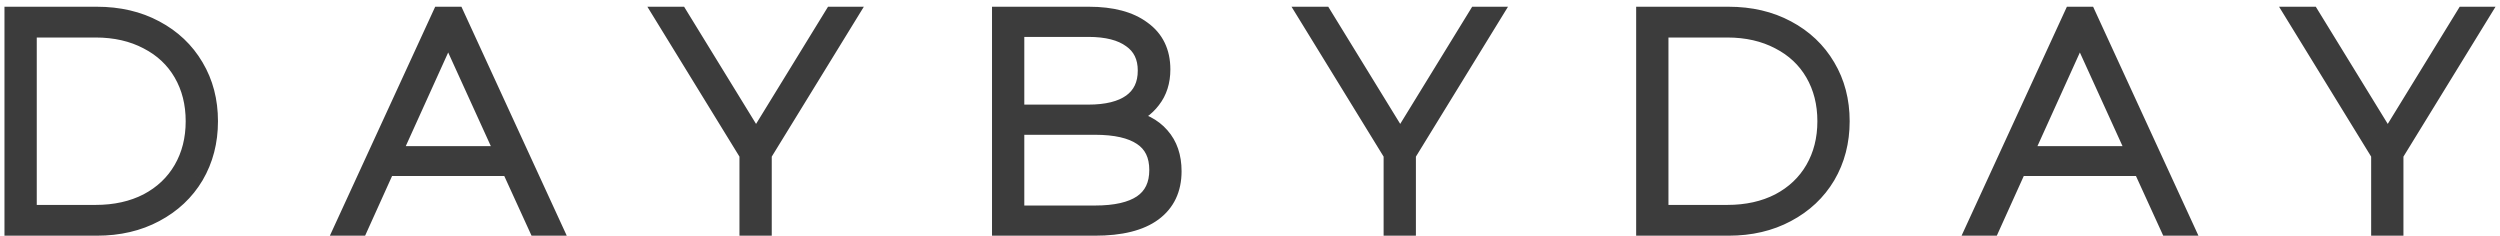 <svg width="297" height="28" viewBox="0 0 297 28" fill="none" xmlns="http://www.w3.org/2000/svg">
<path d="M1.531 1.8H11.503C14.119 1.8 16.435 2.34 18.451 3.42C20.491 4.5 22.075 6 23.203 7.92C24.331 9.816 24.895 11.976 24.895 14.4C24.895 16.824 24.331 18.996 23.203 20.916C22.075 22.812 20.491 24.3 18.451 25.38C16.435 26.46 14.119 27 11.503 27H1.531V1.8ZM11.359 25.344C13.687 25.344 15.739 24.888 17.515 23.976C19.291 23.04 20.659 21.744 21.619 20.088C22.579 18.432 23.059 16.536 23.059 14.4C23.059 12.264 22.579 10.368 21.619 8.712C20.659 7.056 19.291 5.772 17.515 4.86C15.739 3.924 13.687 3.456 11.359 3.456H3.367V25.344H11.359ZM60.55 19.908H45.934L42.73 27H40.75L52.342 1.8H54.178L65.77 27H63.79L60.55 19.908ZM59.866 18.36L53.242 3.816L46.654 18.36H59.866ZM90.684 18.324V27H88.848V18.324L78.696 1.8H80.712L89.82 16.632L98.928 1.8H100.836L90.684 18.324ZM133.827 14.004C135.627 14.34 136.995 15.048 137.931 16.128C138.891 17.208 139.371 18.612 139.371 20.34C139.371 22.476 138.591 24.12 137.031 25.272C135.471 26.424 133.155 27 130.083 27H118.851V1.8H129.363C132.099 1.8 134.223 2.364 135.735 3.492C137.271 4.596 138.039 6.18 138.039 8.244C138.039 9.684 137.655 10.896 136.887 11.88C136.143 12.864 135.123 13.572 133.827 14.004ZM120.687 3.384V13.428H129.291C131.499 13.428 133.191 13.008 134.367 12.168C135.567 11.304 136.167 10.044 136.167 8.388C136.167 6.756 135.567 5.52 134.367 4.68C133.191 3.816 131.499 3.384 129.291 3.384H120.687ZM130.083 25.416C132.531 25.416 134.379 24.996 135.627 24.156C136.899 23.292 137.535 21.972 137.535 20.196C137.535 18.42 136.899 17.112 135.627 16.272C134.379 15.432 132.531 15.012 130.083 15.012H120.687V25.416H130.083ZM167.209 18.324V27H165.373V18.324L155.221 1.8H157.237L166.345 16.632L175.453 1.8H177.361L167.209 18.324ZM195.376 1.8H205.348C207.964 1.8 210.28 2.34 212.296 3.42C214.336 4.5 215.92 6 217.048 7.92C218.176 9.816 218.74 11.976 218.74 14.4C218.74 16.824 218.176 18.996 217.048 20.916C215.92 22.812 214.336 24.3 212.296 25.38C210.28 26.46 207.964 27 205.348 27H195.376V1.8ZM205.204 25.344C207.532 25.344 209.584 24.888 211.36 23.976C213.136 23.04 214.504 21.744 215.464 20.088C216.424 18.432 216.904 16.536 216.904 14.4C216.904 12.264 216.424 10.368 215.464 8.712C214.504 7.056 213.136 5.772 211.36 4.86C209.584 3.924 207.532 3.456 205.204 3.456H197.212V25.344H205.204ZM254.394 19.908H239.778L236.574 27H234.594L246.186 1.8H248.022L259.614 27H257.634L254.394 19.908ZM253.71 18.36L247.086 3.816L240.498 18.36H253.71ZM284.529 18.324V27H282.693V18.324L272.541 1.8H274.557L283.665 16.632L292.773 1.8H294.681L284.529 18.324Z" fill="#3C3C3C"/>
<path d="M1.531 1.8V0.8H0.531V1.8H1.531ZM18.451 3.42L17.979 4.301L17.983 4.304L18.451 3.42ZM23.203 7.92L22.341 8.427L22.344 8.431L23.203 7.92ZM23.203 20.916L24.063 21.427L24.066 21.422L23.203 20.916ZM18.451 25.38L17.983 24.496L17.979 24.498L18.451 25.38ZM1.531 27H0.531V28H1.531V27ZM17.515 23.976L17.972 24.866L17.982 24.861L17.515 23.976ZM21.619 20.088L20.754 19.587V19.587L21.619 20.088ZM21.619 8.712L20.754 9.214V9.214L21.619 8.712ZM17.515 4.86L17.049 5.745L17.058 5.75L17.515 4.86ZM3.367 3.456V2.456H2.367V3.456H3.367ZM3.367 25.344H2.367V26.344H3.367V25.344ZM1.531 2.8H11.503V0.8H1.531V2.8ZM11.503 2.8C13.979 2.8 16.128 3.31 17.979 4.301L18.924 2.539C16.743 1.37 14.26 0.8 11.503 0.8V2.8ZM17.983 4.304C19.866 5.3 21.311 6.672 22.341 8.427L24.066 7.413C22.84 5.328 21.117 3.7 18.919 2.536L17.983 4.304ZM22.344 8.431C23.371 10.158 23.895 12.138 23.895 14.4H25.895C25.895 11.814 25.292 9.474 24.063 7.409L22.344 8.431ZM23.895 14.4C23.895 16.662 23.371 18.657 22.341 20.409L24.066 21.422C25.292 19.335 25.895 16.986 25.895 14.4H23.895ZM22.344 20.405C21.314 22.136 19.869 23.498 17.983 24.496L18.919 26.264C21.114 25.102 22.836 23.488 24.063 21.427L22.344 20.405ZM17.979 24.498C16.128 25.49 13.979 26 11.503 26V28C14.26 28 16.743 27.43 18.924 26.262L17.979 24.498ZM11.503 26H1.531V28H11.503V26ZM2.531 27V1.8H0.531V27H2.531ZM11.359 26.344C13.82 26.344 16.033 25.861 17.972 24.866L17.058 23.086C15.446 23.915 13.555 24.344 11.359 24.344V26.344ZM17.982 24.861C19.915 23.841 21.425 22.416 22.484 20.59L20.754 19.587C19.893 21.072 18.667 22.238 17.049 23.091L17.982 24.861ZM22.484 20.59C23.543 18.764 24.059 16.691 24.059 14.4H22.059C22.059 16.381 21.616 18.1 20.754 19.587L22.484 20.59ZM24.059 14.4C24.059 12.109 23.543 10.036 22.484 8.21L20.754 9.214C21.616 10.7 22.059 12.419 22.059 14.4H24.059ZM22.484 8.21C21.424 6.381 19.911 4.966 17.972 3.97L17.058 5.75C18.672 6.578 19.895 7.731 20.754 9.214L22.484 8.21ZM17.982 3.975C16.04 2.952 13.824 2.456 11.359 2.456V4.456C13.551 4.456 15.438 4.896 17.049 5.745L17.982 3.975ZM11.359 2.456H3.367V4.456H11.359V2.456ZM2.367 3.456V25.344H4.367V3.456H2.367ZM3.367 26.344H11.359V24.344H3.367V26.344ZM60.55 19.908L61.459 19.492L61.193 18.908H60.55V19.908ZM45.934 19.908V18.908H45.288L45.023 19.496L45.934 19.908ZM42.73 27V28H43.376L43.641 27.412L42.73 27ZM40.75 27L39.841 26.582L39.189 28H40.75V27ZM52.342 1.8V0.8H51.701L51.433 1.382L52.342 1.8ZM54.178 1.8L55.086 1.382L54.819 0.8H54.178V1.8ZM65.77 27V28H67.331L66.678 26.582L65.77 27ZM63.79 27L62.88 27.416L63.147 28H63.79V27ZM59.866 18.36V19.36H61.42L60.776 17.945L59.866 18.36ZM53.242 3.816L54.152 3.402L53.239 1.398L52.331 3.403L53.242 3.816ZM46.654 18.36L45.743 17.947L45.103 19.36H46.654V18.36ZM60.55 18.908H45.934V20.908H60.55V18.908ZM45.023 19.496L41.819 26.588L43.641 27.412L46.845 20.32L45.023 19.496ZM42.73 26H40.75V28H42.73V26ZM41.658 27.418L53.25 2.218L51.433 1.382L39.841 26.582L41.658 27.418ZM52.342 2.8H54.178V0.8H52.342V2.8ZM53.269 2.218L64.861 27.418L66.678 26.582L55.086 1.382L53.269 2.218ZM65.77 26H63.79V28H65.77V26ZM64.7 26.584L61.459 19.492L59.64 20.323L62.88 27.416L64.7 26.584ZM60.776 17.945L54.152 3.402L52.332 4.23L58.956 18.774L60.776 17.945ZM52.331 3.403L45.743 17.947L47.565 18.773L54.153 4.229L52.331 3.403ZM46.654 19.36H59.866V17.36H46.654V19.36ZM90.684 18.324L89.832 17.8L89.684 18.041V18.324H90.684ZM90.684 27V28H91.684V27H90.684ZM88.848 27H87.848V28H88.848V27ZM88.848 18.324H89.848V18.041L89.7 17.8L88.848 18.324ZM78.696 1.8V0.8H76.908L77.844 2.323L78.696 1.8ZM80.712 1.8L81.564 1.277L81.272 0.8H80.712V1.8ZM89.82 16.632L88.968 17.155L89.82 18.543L90.672 17.155L89.82 16.632ZM98.928 1.8V0.8H98.369L98.076 1.277L98.928 1.8ZM100.836 1.8L101.688 2.323L102.624 0.8H100.836V1.8ZM89.684 18.324V27H91.684V18.324H89.684ZM90.684 26H88.848V28H90.684V26ZM89.848 27V18.324H87.848V27H89.848ZM89.7 17.8L79.548 1.277L77.844 2.323L87.996 18.848L89.7 17.8ZM78.696 2.8H80.712V0.8H78.696V2.8ZM79.86 2.323L88.968 17.155L90.672 16.109L81.564 1.277L79.86 2.323ZM90.672 17.155L99.78 2.323L98.076 1.277L88.968 16.109L90.672 17.155ZM98.928 2.8H100.836V0.8H98.928V2.8ZM99.984 1.277L89.832 17.8L91.536 18.848L101.688 2.323L99.984 1.277ZM133.827 14.004L133.51 13.055L129.843 14.278L133.643 14.987L133.827 14.004ZM137.931 16.128L137.175 16.783L137.183 16.792L137.931 16.128ZM118.851 27H117.851V28H118.851V27ZM118.851 1.8V0.8H117.851V1.8H118.851ZM135.735 3.492L135.137 4.294L135.144 4.299L135.151 4.304L135.735 3.492ZM136.887 11.88L136.098 11.265L136.093 11.271L136.089 11.277L136.887 11.88ZM120.687 3.384V2.384H119.687V3.384H120.687ZM120.687 13.428H119.687V14.428H120.687V13.428ZM134.367 12.168L134.948 12.982L134.951 12.979L134.367 12.168ZM134.367 4.68L133.774 5.486L133.784 5.493L133.793 5.499L134.367 4.68ZM135.627 24.156L136.185 24.986L136.188 24.983L135.627 24.156ZM135.627 16.272L135.068 17.102L135.075 17.107L135.627 16.272ZM120.687 15.012V14.012H119.687V15.012H120.687ZM120.687 25.416H119.687V26.416H120.687V25.416ZM133.643 14.987C135.284 15.293 136.424 15.917 137.175 16.783L138.686 15.473C137.565 14.179 135.969 13.387 134.01 13.021L133.643 14.987ZM137.183 16.792C137.95 17.655 138.371 18.806 138.371 20.34H140.371C140.371 18.418 139.831 16.761 138.678 15.464L137.183 16.792ZM138.371 20.34C138.371 22.196 137.713 23.525 136.436 24.468L137.625 26.076C139.468 24.715 140.371 22.756 140.371 20.34H138.371ZM136.436 24.468C135.123 25.438 133.057 26 130.083 26V28C133.252 28 135.818 27.41 137.625 26.076L136.436 24.468ZM130.083 26H118.851V28H130.083V26ZM119.851 27V1.8H117.851V27H119.851ZM118.851 2.8H129.363V0.8H118.851V2.8ZM129.363 2.8C131.976 2.8 133.86 3.341 135.137 4.294L136.332 2.69C134.585 1.387 132.221 0.8 129.363 0.8V2.8ZM135.151 4.304C136.399 5.201 137.039 6.468 137.039 8.244H139.039C139.039 5.892 138.142 3.991 136.318 2.68L135.151 4.304ZM137.039 8.244C137.039 9.497 136.709 10.483 136.098 11.265L137.675 12.495C138.601 11.309 139.039 9.871 139.039 8.244H137.039ZM136.089 11.277C135.48 12.082 134.636 12.68 133.51 13.055L134.143 14.953C135.609 14.464 136.805 13.646 137.684 12.483L136.089 11.277ZM119.687 3.384V13.428H121.687V3.384H119.687ZM120.687 14.428H129.291V12.428H120.687V14.428ZM129.291 14.428C131.604 14.428 133.534 13.992 134.948 12.982L133.785 11.354C132.847 12.024 131.393 12.428 129.291 12.428V14.428ZM134.951 12.979C136.446 11.903 137.167 10.321 137.167 8.388H135.167C135.167 9.767 134.687 10.705 133.782 11.357L134.951 12.979ZM137.167 8.388C137.167 6.473 136.441 4.911 134.94 3.861L133.793 5.499C134.692 6.129 135.167 7.039 135.167 8.388H137.167ZM134.959 3.874C133.543 2.834 131.608 2.384 129.291 2.384V4.384C131.389 4.384 132.838 4.798 133.774 5.486L134.959 3.874ZM129.291 2.384H120.687V4.384H129.291V2.384ZM130.083 26.416C132.616 26.416 134.698 25.986 136.185 24.986L135.068 23.326C134.059 24.006 132.445 24.416 130.083 24.416V26.416ZM136.188 24.983C137.78 23.902 138.535 22.244 138.535 20.196H136.535C136.535 21.7 136.017 22.682 135.065 23.329L136.188 24.983ZM138.535 20.196C138.535 18.148 137.78 16.495 136.178 15.438L135.075 17.107C136.017 17.729 136.535 18.692 136.535 20.196H138.535ZM136.185 15.442C134.698 14.441 132.616 14.012 130.083 14.012V16.012C132.445 16.012 134.059 16.422 135.068 17.102L136.185 15.442ZM130.083 14.012H120.687V16.012H130.083V14.012ZM119.687 15.012V25.416H121.687V15.012H119.687ZM120.687 26.416H130.083V24.416H120.687V26.416ZM167.209 18.324L166.357 17.8L166.209 18.041V18.324H167.209ZM167.209 27V28H168.209V27H167.209ZM165.373 27H164.373V28H165.373V27ZM165.373 18.324H166.373V18.041L166.226 17.8L165.373 18.324ZM155.221 1.8V0.8H153.433L154.369 2.323L155.221 1.8ZM157.237 1.8L158.09 1.277L157.797 0.8H157.237V1.8ZM166.345 16.632L165.493 17.155L166.345 18.543L167.198 17.155L166.345 16.632ZM175.453 1.8V0.8H174.894L174.601 1.277L175.453 1.8ZM177.361 1.8L178.214 2.323L179.15 0.8H177.361V1.8ZM166.209 18.324V27H168.209V18.324H166.209ZM167.209 26H165.373V28H167.209V26ZM166.373 27V18.324H164.373V27H166.373ZM166.226 17.8L156.074 1.277L154.369 2.323L164.521 18.848L166.226 17.8ZM155.221 2.8H157.237V0.8H155.221V2.8ZM156.385 2.323L165.493 17.155L167.198 16.109L158.09 1.277L156.385 2.323ZM167.198 17.155L176.306 2.323L174.601 1.277L165.493 16.109L167.198 17.155ZM175.453 2.8H177.361V0.8H175.453V2.8ZM176.509 1.277L166.357 17.8L168.062 18.848L178.214 2.323L176.509 1.277ZM195.376 1.8V0.8H194.376V1.8H195.376ZM212.296 3.42L211.824 4.301L211.828 4.304L212.296 3.42ZM217.048 7.92L216.186 8.427L216.188 8.431L217.048 7.92ZM217.048 20.916L217.907 21.427L217.91 21.422L217.048 20.916ZM212.296 25.38L211.828 24.496L211.824 24.498L212.296 25.38ZM195.376 27H194.376V28H195.376V27ZM211.36 23.976L211.817 24.866L211.826 24.861L211.36 23.976ZM215.464 20.088L214.599 19.587V19.587L215.464 20.088ZM215.464 8.712L214.599 9.214V9.214L215.464 8.712ZM211.36 4.86L210.894 5.745L210.903 5.75L211.36 4.86ZM197.212 3.456V2.456H196.212V3.456H197.212ZM197.212 25.344H196.212V26.344H197.212V25.344ZM195.376 2.8H205.348V0.8H195.376V2.8ZM205.348 2.8C207.823 2.8 209.973 3.31 211.824 4.301L212.768 2.539C210.587 1.37 208.105 0.8 205.348 0.8V2.8ZM211.828 4.304C213.71 5.3 215.155 6.672 216.186 8.427L217.91 7.413C216.685 5.328 214.961 3.7 212.764 2.536L211.828 4.304ZM216.188 8.431C217.215 10.158 217.74 12.138 217.74 14.4H219.74C219.74 11.814 219.136 9.474 217.907 7.409L216.188 8.431ZM217.74 14.4C217.74 16.662 217.215 18.657 216.186 20.409L217.91 21.422C219.136 19.335 219.74 16.986 219.74 14.4H217.74ZM216.188 20.405C215.159 22.136 213.714 23.498 211.828 24.496L212.764 26.264C214.958 25.102 216.681 23.488 217.907 21.427L216.188 20.405ZM211.824 24.498C209.973 25.49 207.823 26 205.348 26V28C208.105 28 210.587 27.43 212.768 26.262L211.824 24.498ZM205.348 26H195.376V28H205.348V26ZM196.376 27V1.8H194.376V27H196.376ZM205.204 26.344C207.664 26.344 209.878 25.861 211.817 24.866L210.903 23.086C209.29 23.915 207.399 24.344 205.204 24.344V26.344ZM211.826 24.861C213.76 23.841 215.27 22.416 216.329 20.59L214.599 19.587C213.738 21.072 212.512 22.238 210.894 23.091L211.826 24.861ZM216.329 20.59C217.387 18.764 217.904 16.691 217.904 14.4H215.904C215.904 16.381 215.46 18.1 214.599 19.587L216.329 20.59ZM217.904 14.4C217.904 12.109 217.387 10.036 216.329 8.21L214.599 9.214C215.46 10.7 215.904 12.419 215.904 14.4H217.904ZM216.329 8.21C215.269 6.381 213.755 4.966 211.817 3.97L210.903 5.75C212.516 6.578 213.739 7.731 214.599 9.214L216.329 8.21ZM211.826 3.975C209.885 2.952 207.668 2.456 205.204 2.456V4.456C207.395 4.456 209.283 4.896 210.894 5.745L211.826 3.975ZM205.204 2.456H197.212V4.456H205.204V2.456ZM196.212 3.456V25.344H198.212V3.456H196.212ZM197.212 26.344H205.204V24.344H197.212V26.344ZM254.394 19.908L255.304 19.492L255.037 18.908H254.394V19.908ZM239.778 19.908V18.908H239.133L238.867 19.496L239.778 19.908ZM236.574 27V28H237.22L237.486 27.412L236.574 27ZM234.594 27L233.686 26.582L233.034 28H234.594V27ZM246.186 1.8V0.8H245.546L245.278 1.382L246.186 1.8ZM248.022 1.8L248.931 1.382L248.663 0.8H248.022V1.8ZM259.614 27V28H261.175L260.523 26.582L259.614 27ZM257.634 27L256.725 27.416L256.992 28H257.634V27ZM253.71 18.36V19.36H255.265L254.621 17.945L253.71 18.36ZM247.086 3.816L247.997 3.402L247.084 1.398L246.176 3.403L247.086 3.816ZM240.498 18.36L239.588 17.947L238.948 19.36H240.498V18.36ZM254.394 18.908H239.778V20.908H254.394V18.908ZM238.867 19.496L235.663 26.588L237.486 27.412L240.69 20.32L238.867 19.496ZM236.574 26H234.594V28H236.574V26ZM235.503 27.418L247.095 2.218L245.278 1.382L233.686 26.582L235.503 27.418ZM246.186 2.8H248.022V0.8H246.186V2.8ZM247.114 2.218L258.706 27.418L260.523 26.582L248.931 1.382L247.114 2.218ZM259.614 26H257.634V28H259.614V26ZM258.544 26.584L255.304 19.492L253.485 20.323L256.725 27.416L258.544 26.584ZM254.621 17.945L247.997 3.402L246.176 4.23L252.8 18.774L254.621 17.945ZM246.176 3.403L239.588 17.947L241.409 18.773L247.997 4.229L246.176 3.403ZM240.498 19.36H253.71V17.36H240.498V19.36ZM284.529 18.324L283.677 17.8L283.529 18.041V18.324H284.529ZM284.529 27V28H285.529V27H284.529ZM282.693 27H281.693V28H282.693V27ZM282.693 18.324H283.693V18.041L283.545 17.8L282.693 18.324ZM272.541 1.8V0.8H270.753L271.689 2.323L272.541 1.8ZM274.557 1.8L275.409 1.277L275.116 0.8H274.557V1.8ZM283.665 16.632L282.813 17.155L283.665 18.543L284.517 17.155L283.665 16.632ZM292.773 1.8V0.8H292.213L291.921 1.277L292.773 1.8ZM294.681 1.8L295.533 2.323L296.469 0.8H294.681V1.8ZM283.529 18.324V27H285.529V18.324H283.529ZM284.529 26H282.693V28H284.529V26ZM283.693 27V18.324H281.693V27H283.693ZM283.545 17.8L273.393 1.277L271.689 2.323L281.841 18.848L283.545 17.8ZM272.541 2.8H274.557V0.8H272.541V2.8ZM273.705 2.323L282.813 17.155L284.517 16.109L275.409 1.277L273.705 2.323ZM284.517 17.155L293.625 2.323L291.921 1.277L282.813 16.109L284.517 17.155ZM292.773 2.8H294.681V0.8H292.773V2.8ZM293.829 1.277L283.677 17.8L285.381 18.848L295.533 2.323L293.829 1.277Z" fill="#3C3C3C"/>
</svg>
